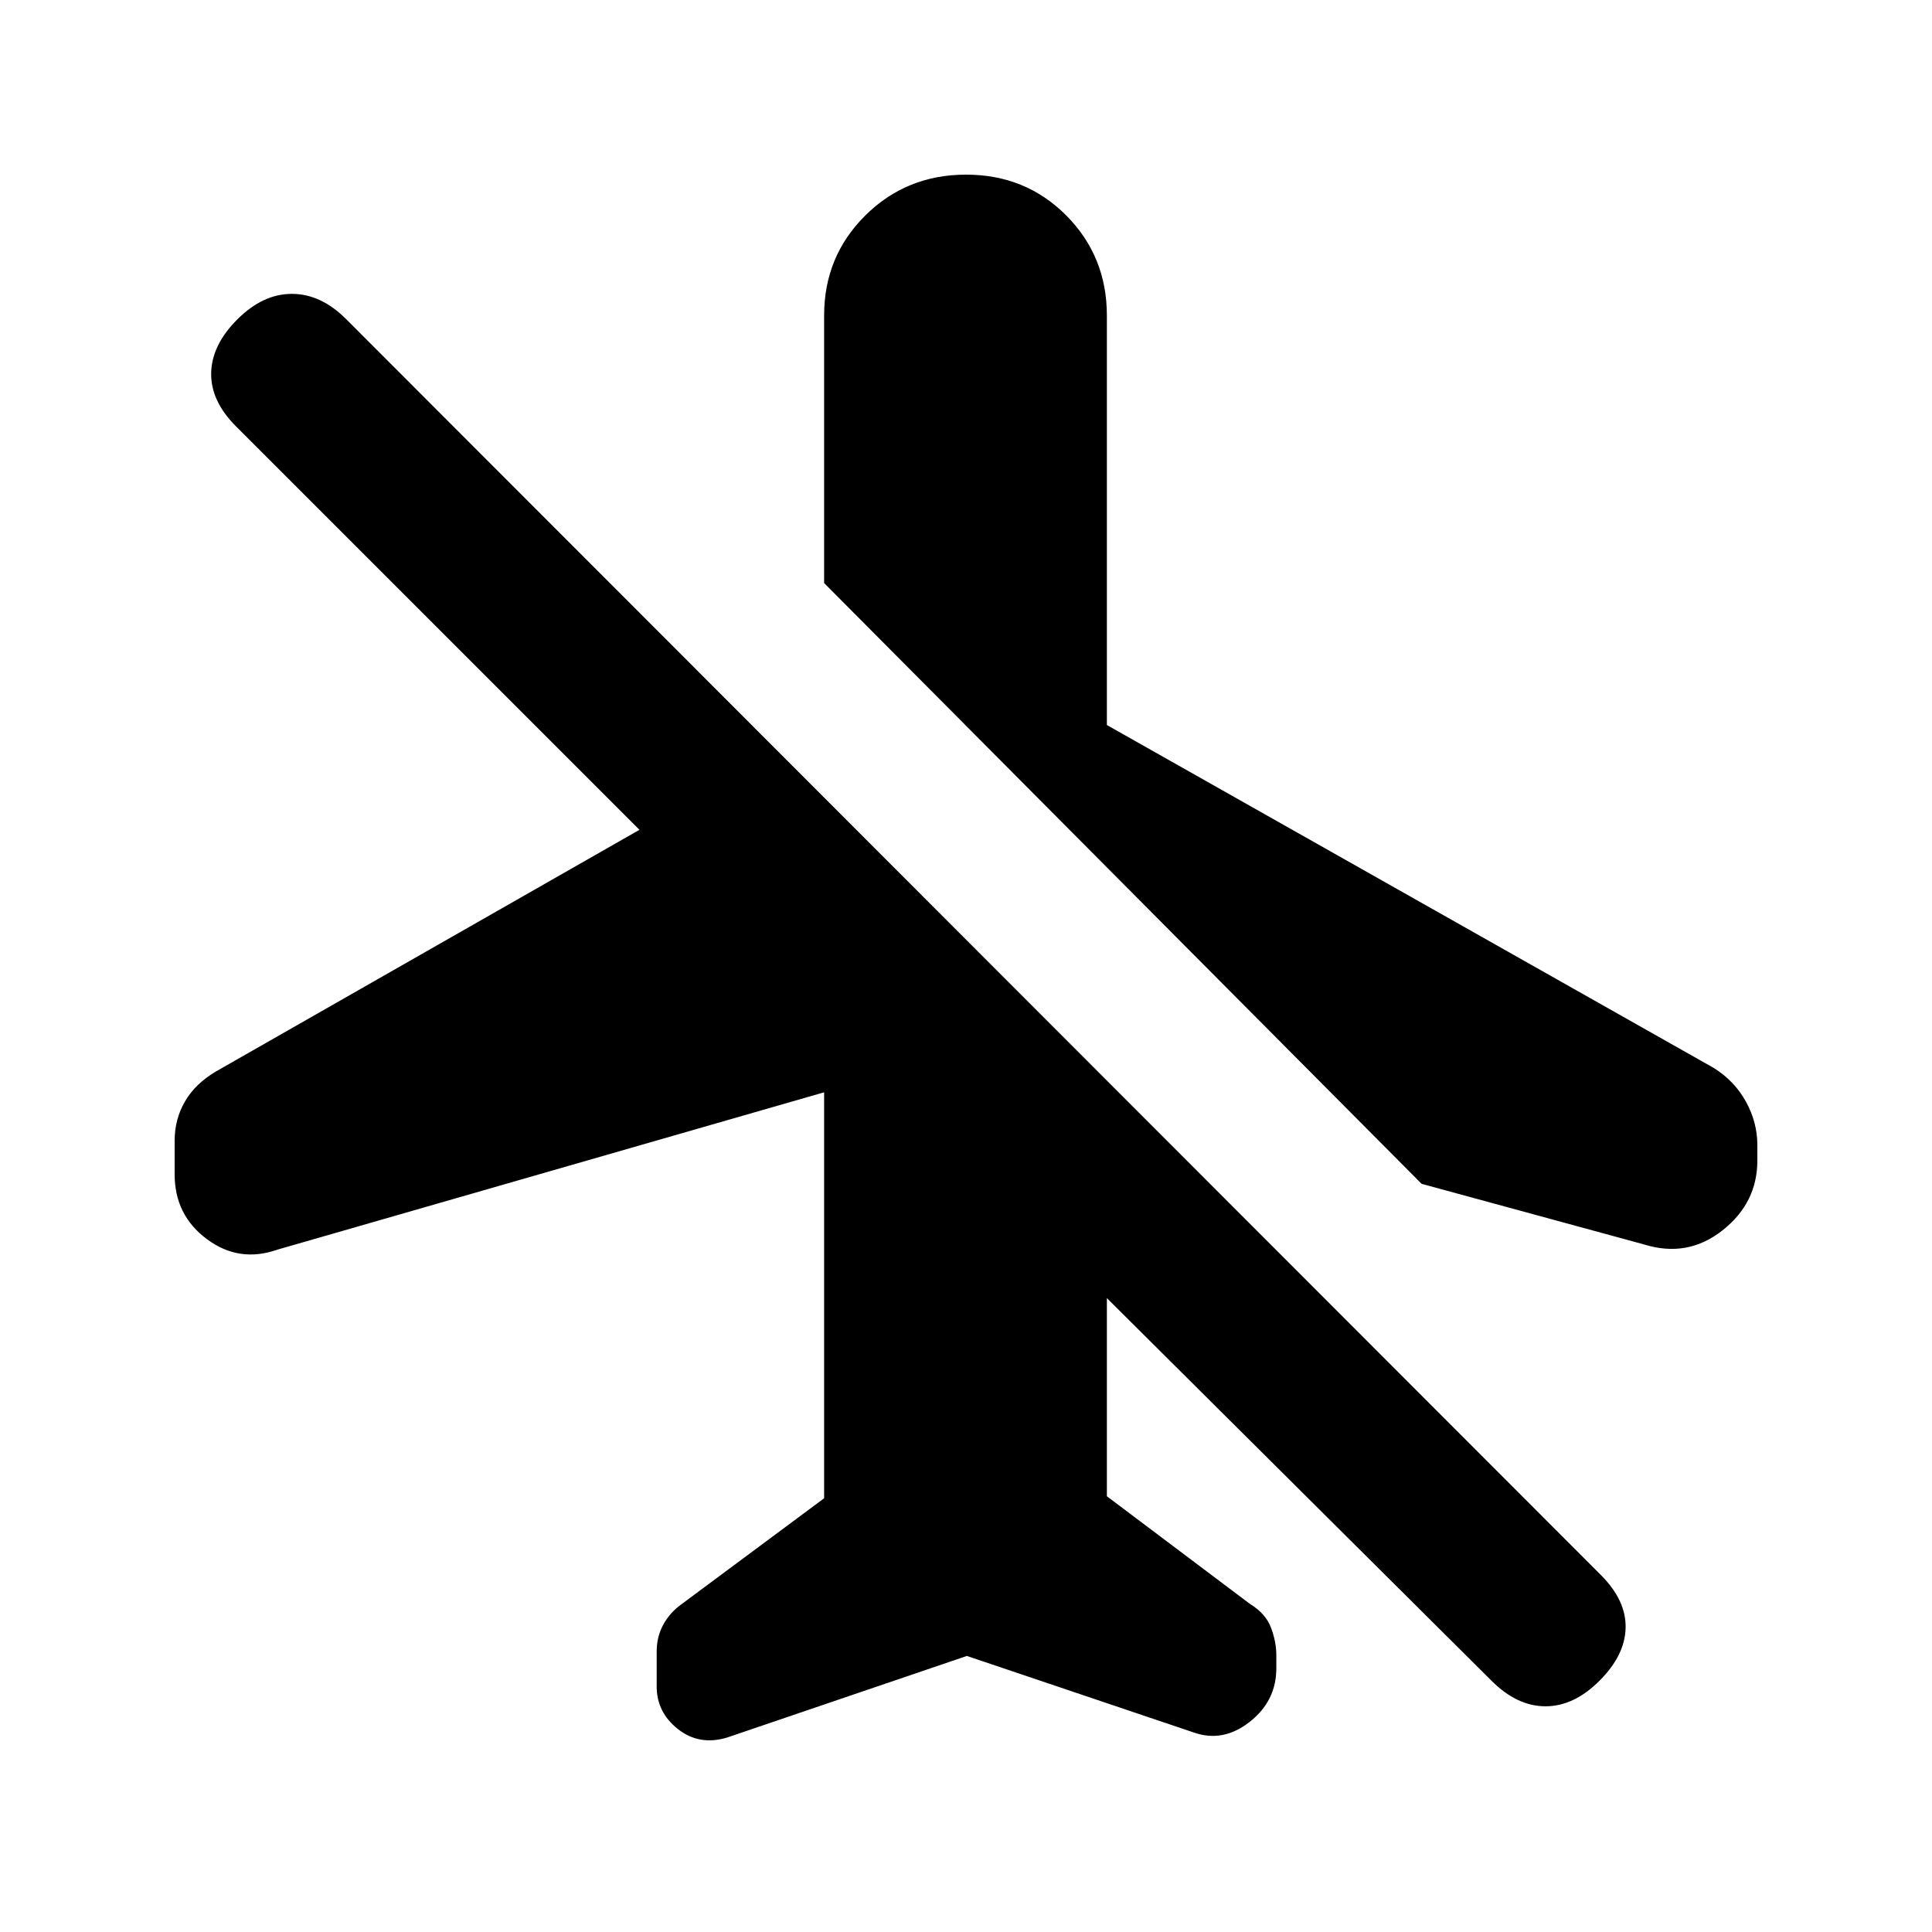 <svg xmlns="http://www.w3.org/2000/svg" height="20" viewBox="0 -960 960 960" width="20"><path d="M480.43-137.17 361.24-96.61q-13.75 4.13-24.35-4.2-10.59-8.33-10.59-21.2v-17.36q0-6.88 2.88-12.58 2.88-5.71 8.08-9.9l72.24-53.67v-201.72l-271.65 78.18q-19.04 6.69-35.06-5.23-16.01-11.91-16.01-32.17v-16.76q0-10.69 5.16-19.54 5.17-8.85 15.46-14.89l210.34-120.02L117.3-748.11q-12.65-12.65-12.37-26.56.29-13.92 12.98-26.61 12.7-12.7 27.11-12.7t26.94 12.52l623.56 624.13q12.52 12.53 12.24 26.16-.28 13.63-12.98 26.32-12.69 12.7-26.82 12.7t-26.83-12.7L550-314.98v98.46l71.14 53.53q7.8 4.77 10.43 11.82 2.63 7.04 2.63 13.6v6.53q0 16.26-13.28 26.66-13.27 10.4-27.85 5.21l-112.64-38Zm-.4-736.05q29.62 0 49.8 20.3 20.17 20.3 20.17 49.7v203.48l301.5 170.37q10.38 6.47 16.05 16.79t5.67 21.61v7.65q0 21.04-17.36 34.71-17.35 13.68-38.9 6.98l-110.57-30.13L409.5-670.28v-132.94q0-29.4 20.45-49.7 20.46-20.3 50.08-20.3Z"/></svg>